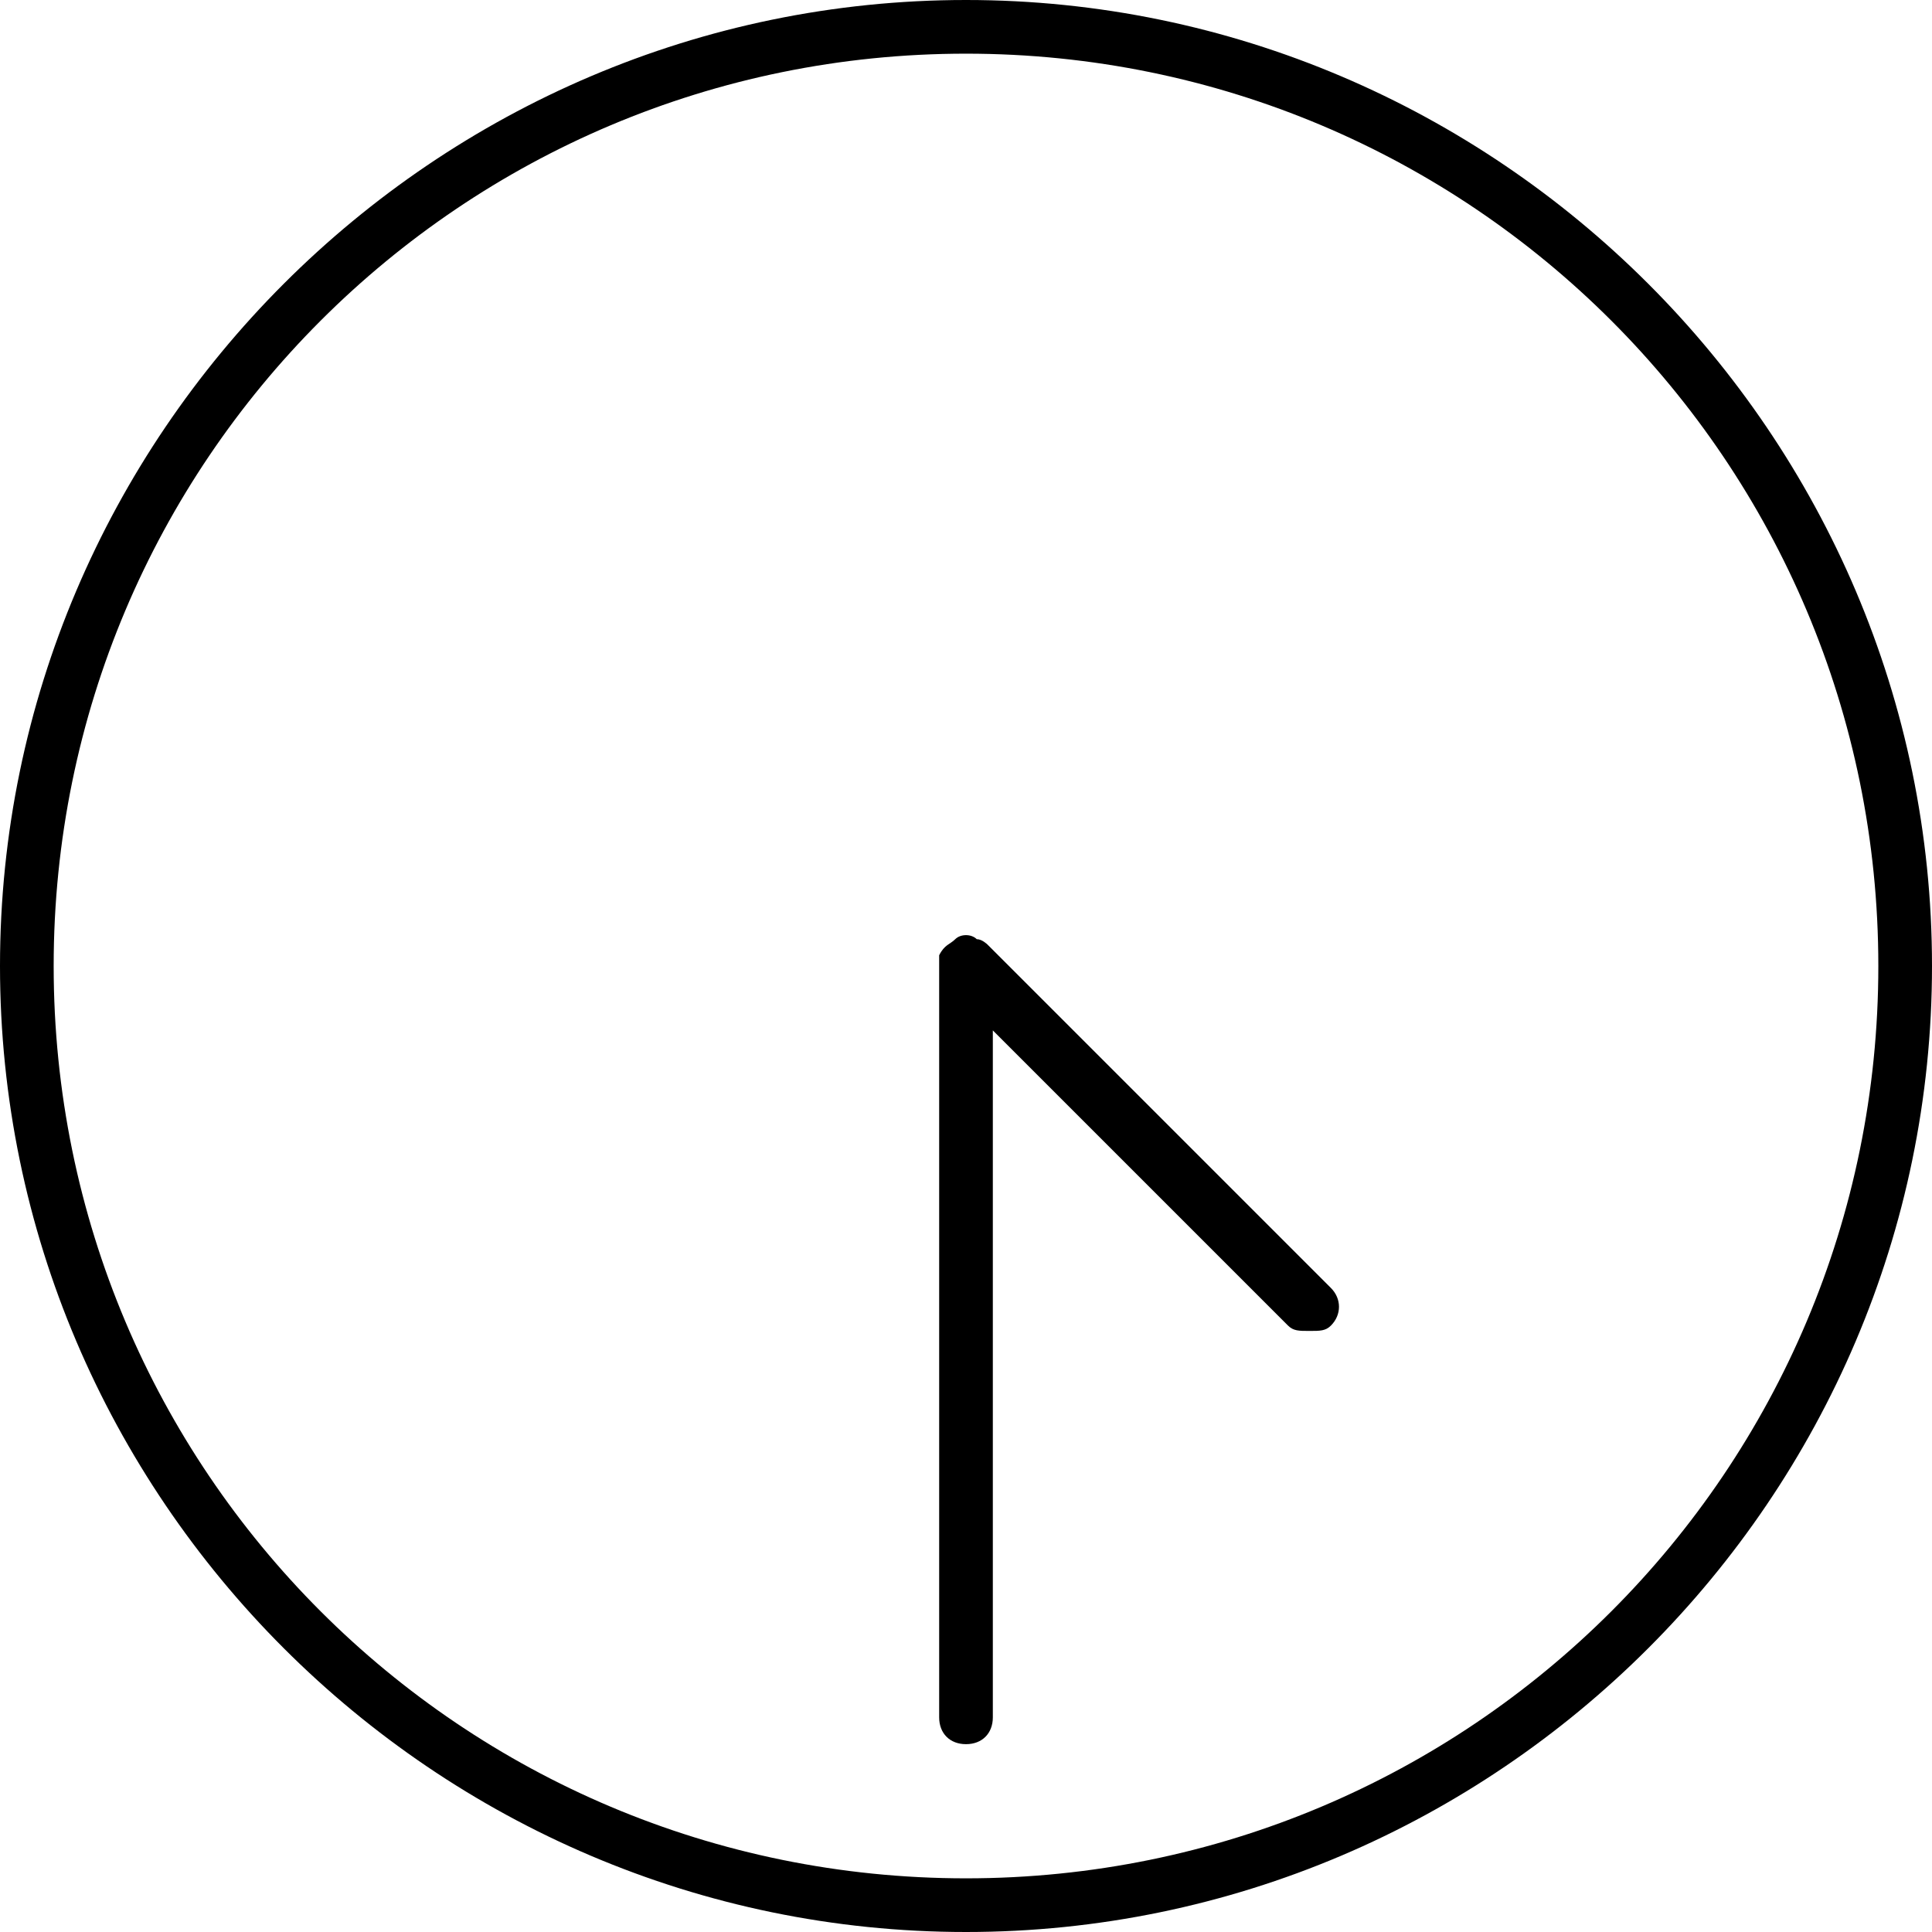 <?xml version="1.0" encoding="utf-8"?>
<!-- Generator: Adobe Illustrator 22.1.0, SVG Export Plug-In . SVG Version: 6.00 Build 0)  -->
<svg version="1.1" id="&#x421;&#x43B;&#x43E;&#x439;_1" xmlns="http://www.w3.org/2000/svg" xmlns:xlink="http://www.w3.org/1999/xlink" x="0px" y="0px" viewBox="0 0 36 36" xml:space="preserve">

<g>
	<path class="st0" d="M18,0C8.1,0,0,8.1,0,18c0,9.9,8.1,18,18,18c9.9,0,18-8.1,18-18C36,8.1,27.9,0,18,0z M18,35C8.6,35,1,27.4,1,18
		S8.6,1,18,1s17,7.6,17,17S27.4,35,18,35z"/>
	<path class="st0" d="M18.4,17.6c0,0-0.1-0.1-0.2-0.1c-0.1-0.1-0.3-0.1-0.4,0c-0.1,0.1-0.2,0.1-0.3,0.3c0,0.1,0,0.1,0,0.2v14
		c0,0.3,0.2,0.5,0.5,0.5s0.5-0.2,0.5-0.5V19.2l5.5,5.5c0.1,0.1,0.2,0.1,0.4,0.1s0.3,0,0.4-0.1c0.2-0.2,0.2-0.5,0-0.7L18.4,17.6z"/>
</g>
</svg>
